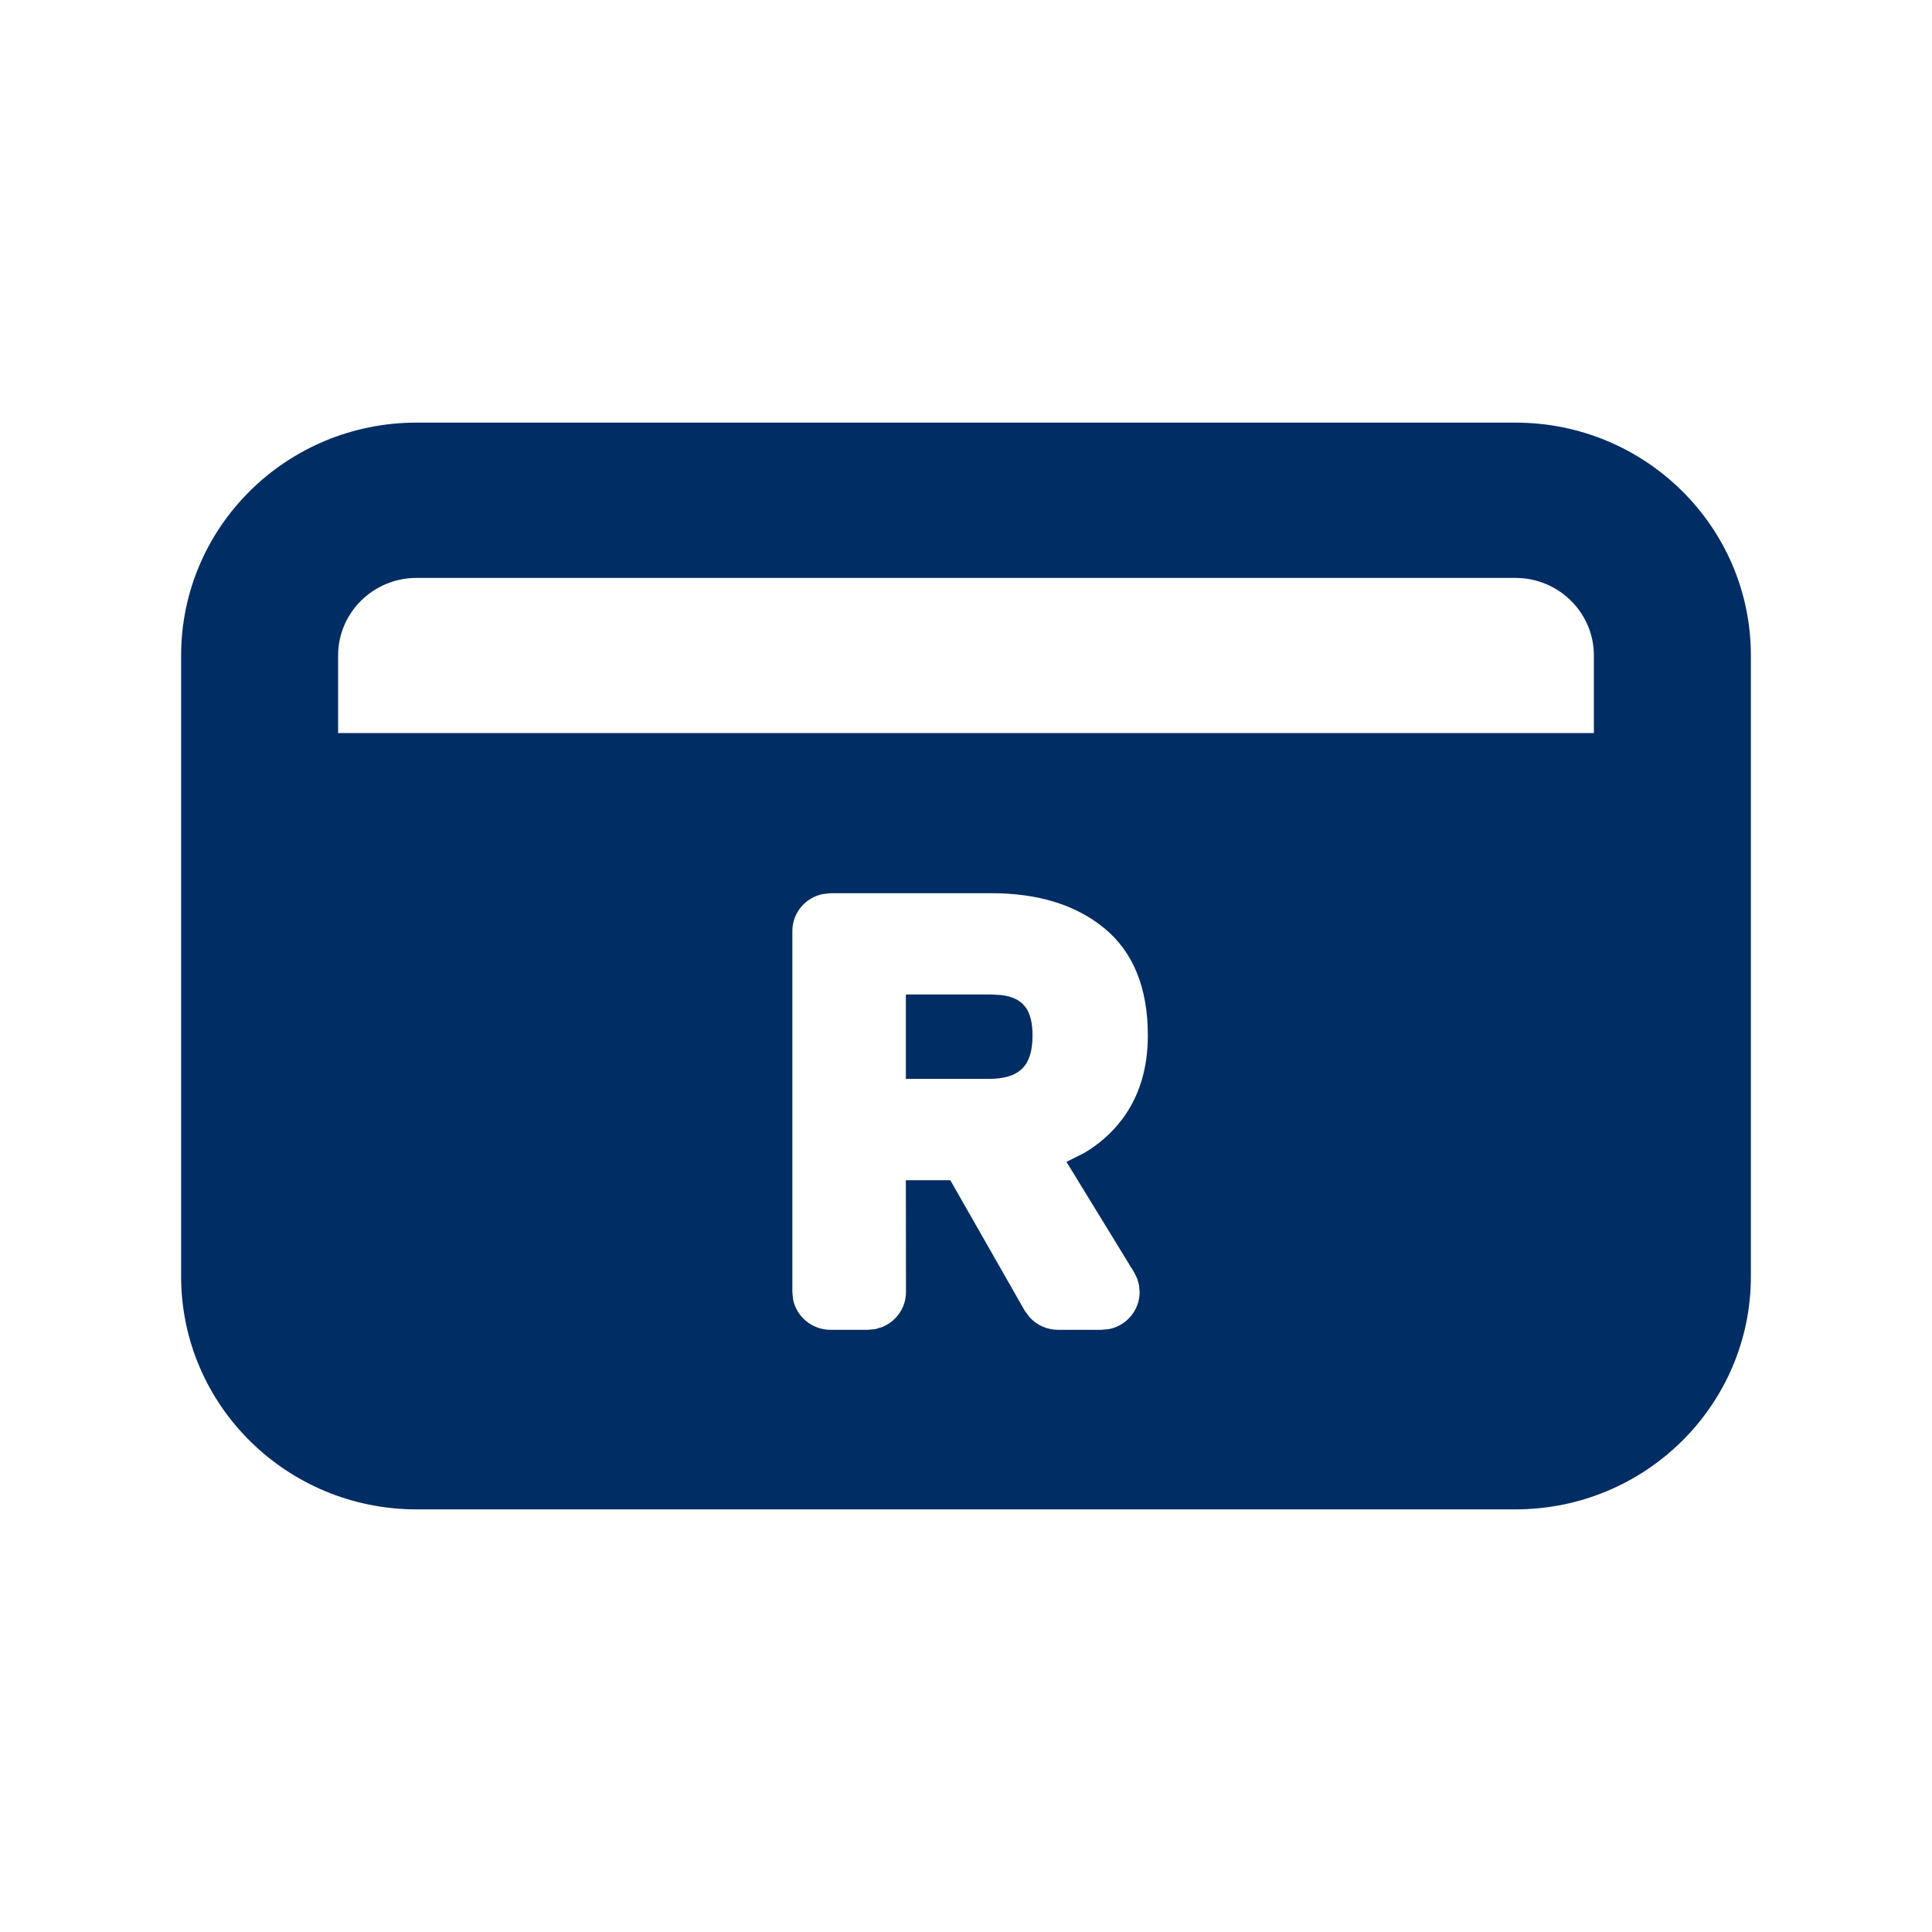 <svg width="16" height="16" viewBox="0 0 16 16" fill="none" xmlns="http://www.w3.org/2000/svg">
<path fill-rule="evenodd" clip-rule="evenodd" d="M12.55 3.5C13.627 3.5 14.5 4.363 14.5 5.429V10.571C14.5 11.636 13.627 12.5 12.55 12.5H3.45C2.373 12.5 1.5 11.636 1.5 10.571V5.429C1.5 4.363 2.373 3.5 3.45 3.5H12.55ZM12.55 4.786H3.45C3.091 4.786 2.8 5.074 2.8 5.429V6.071H13.2V5.429C13.2 5.074 12.909 4.786 12.55 4.786ZM8.21 7.397C8.594 7.397 8.906 7.492 9.143 7.685C9.386 7.884 9.506 8.183 9.506 8.574C9.506 8.846 9.436 9.078 9.295 9.267C9.21 9.38 9.104 9.475 8.976 9.55L8.832 9.622L9.393 10.538L9.418 10.589L9.433 10.643L9.438 10.7C9.438 10.851 9.33 10.978 9.185 11.007L9.121 11.013H8.762C8.671 11.013 8.585 10.974 8.526 10.908L8.486 10.854L7.87 9.774H7.502L7.503 10.7C7.503 10.83 7.423 10.941 7.309 10.989L7.25 11.007L7.186 11.013H6.879C6.726 11.013 6.598 10.906 6.568 10.763L6.562 10.7V7.711C6.562 7.559 6.67 7.433 6.815 7.404L6.879 7.397H8.21ZM8.21 8.236L7.502 8.236V8.935L8.185 8.935C8.443 8.935 8.551 8.829 8.551 8.574C8.551 8.365 8.474 8.263 8.294 8.241L8.21 8.236Z" fill="#002D63"/>
</svg>
